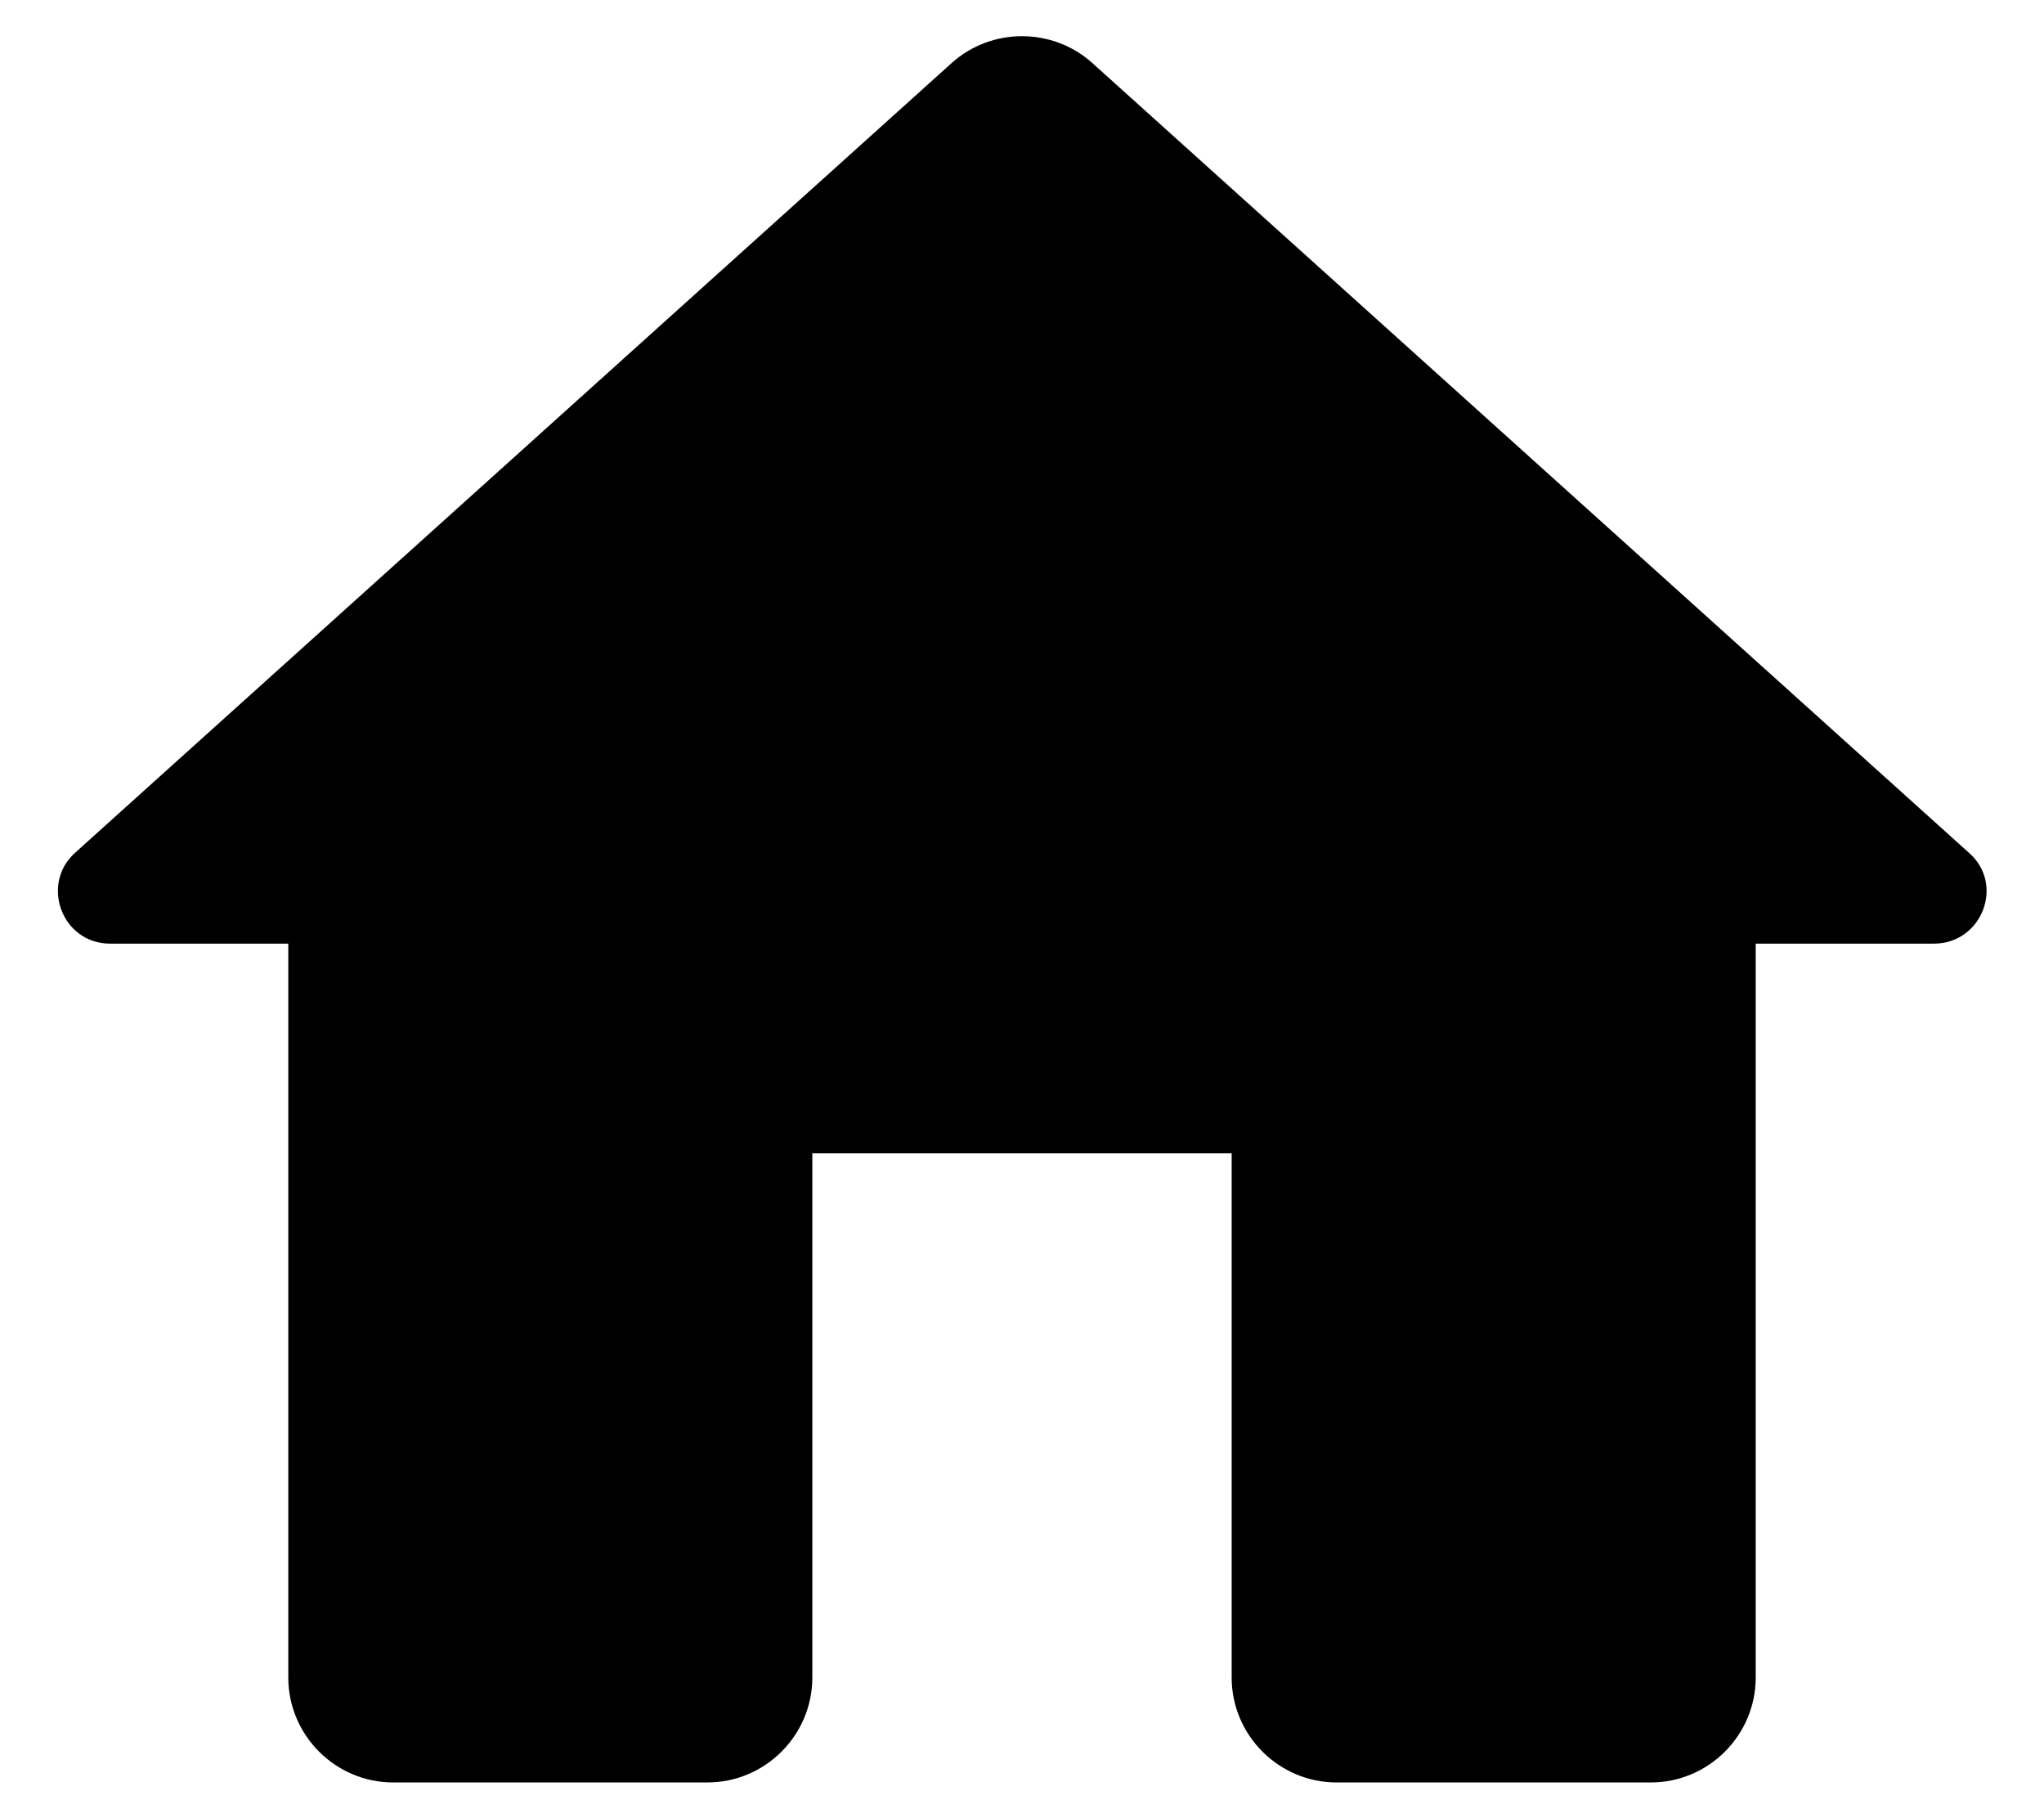 <svg width="26" height="23" viewBox="0 0 26 23" fill="none" xmlns="http://www.w3.org/2000/svg">
<path d="M10.333 21.333V14.667H15.667V21.333C15.667 22.067 16.267 22.667 17 22.667H21C21.733 22.667 22.333 22.067 22.333 21.333V12H24.6C25.213 12 25.507 11.24 25.04 10.84L13.893 0.8C13.387 0.347 12.613 0.347 12.107 0.8L0.96 10.84C0.507 11.24 0.787 12 1.4 12H3.667V21.333C3.667 22.067 4.267 22.667 5 22.667H9C9.733 22.667 10.333 22.067 10.333 21.333Z" fill="currentColor"/>
</svg>
